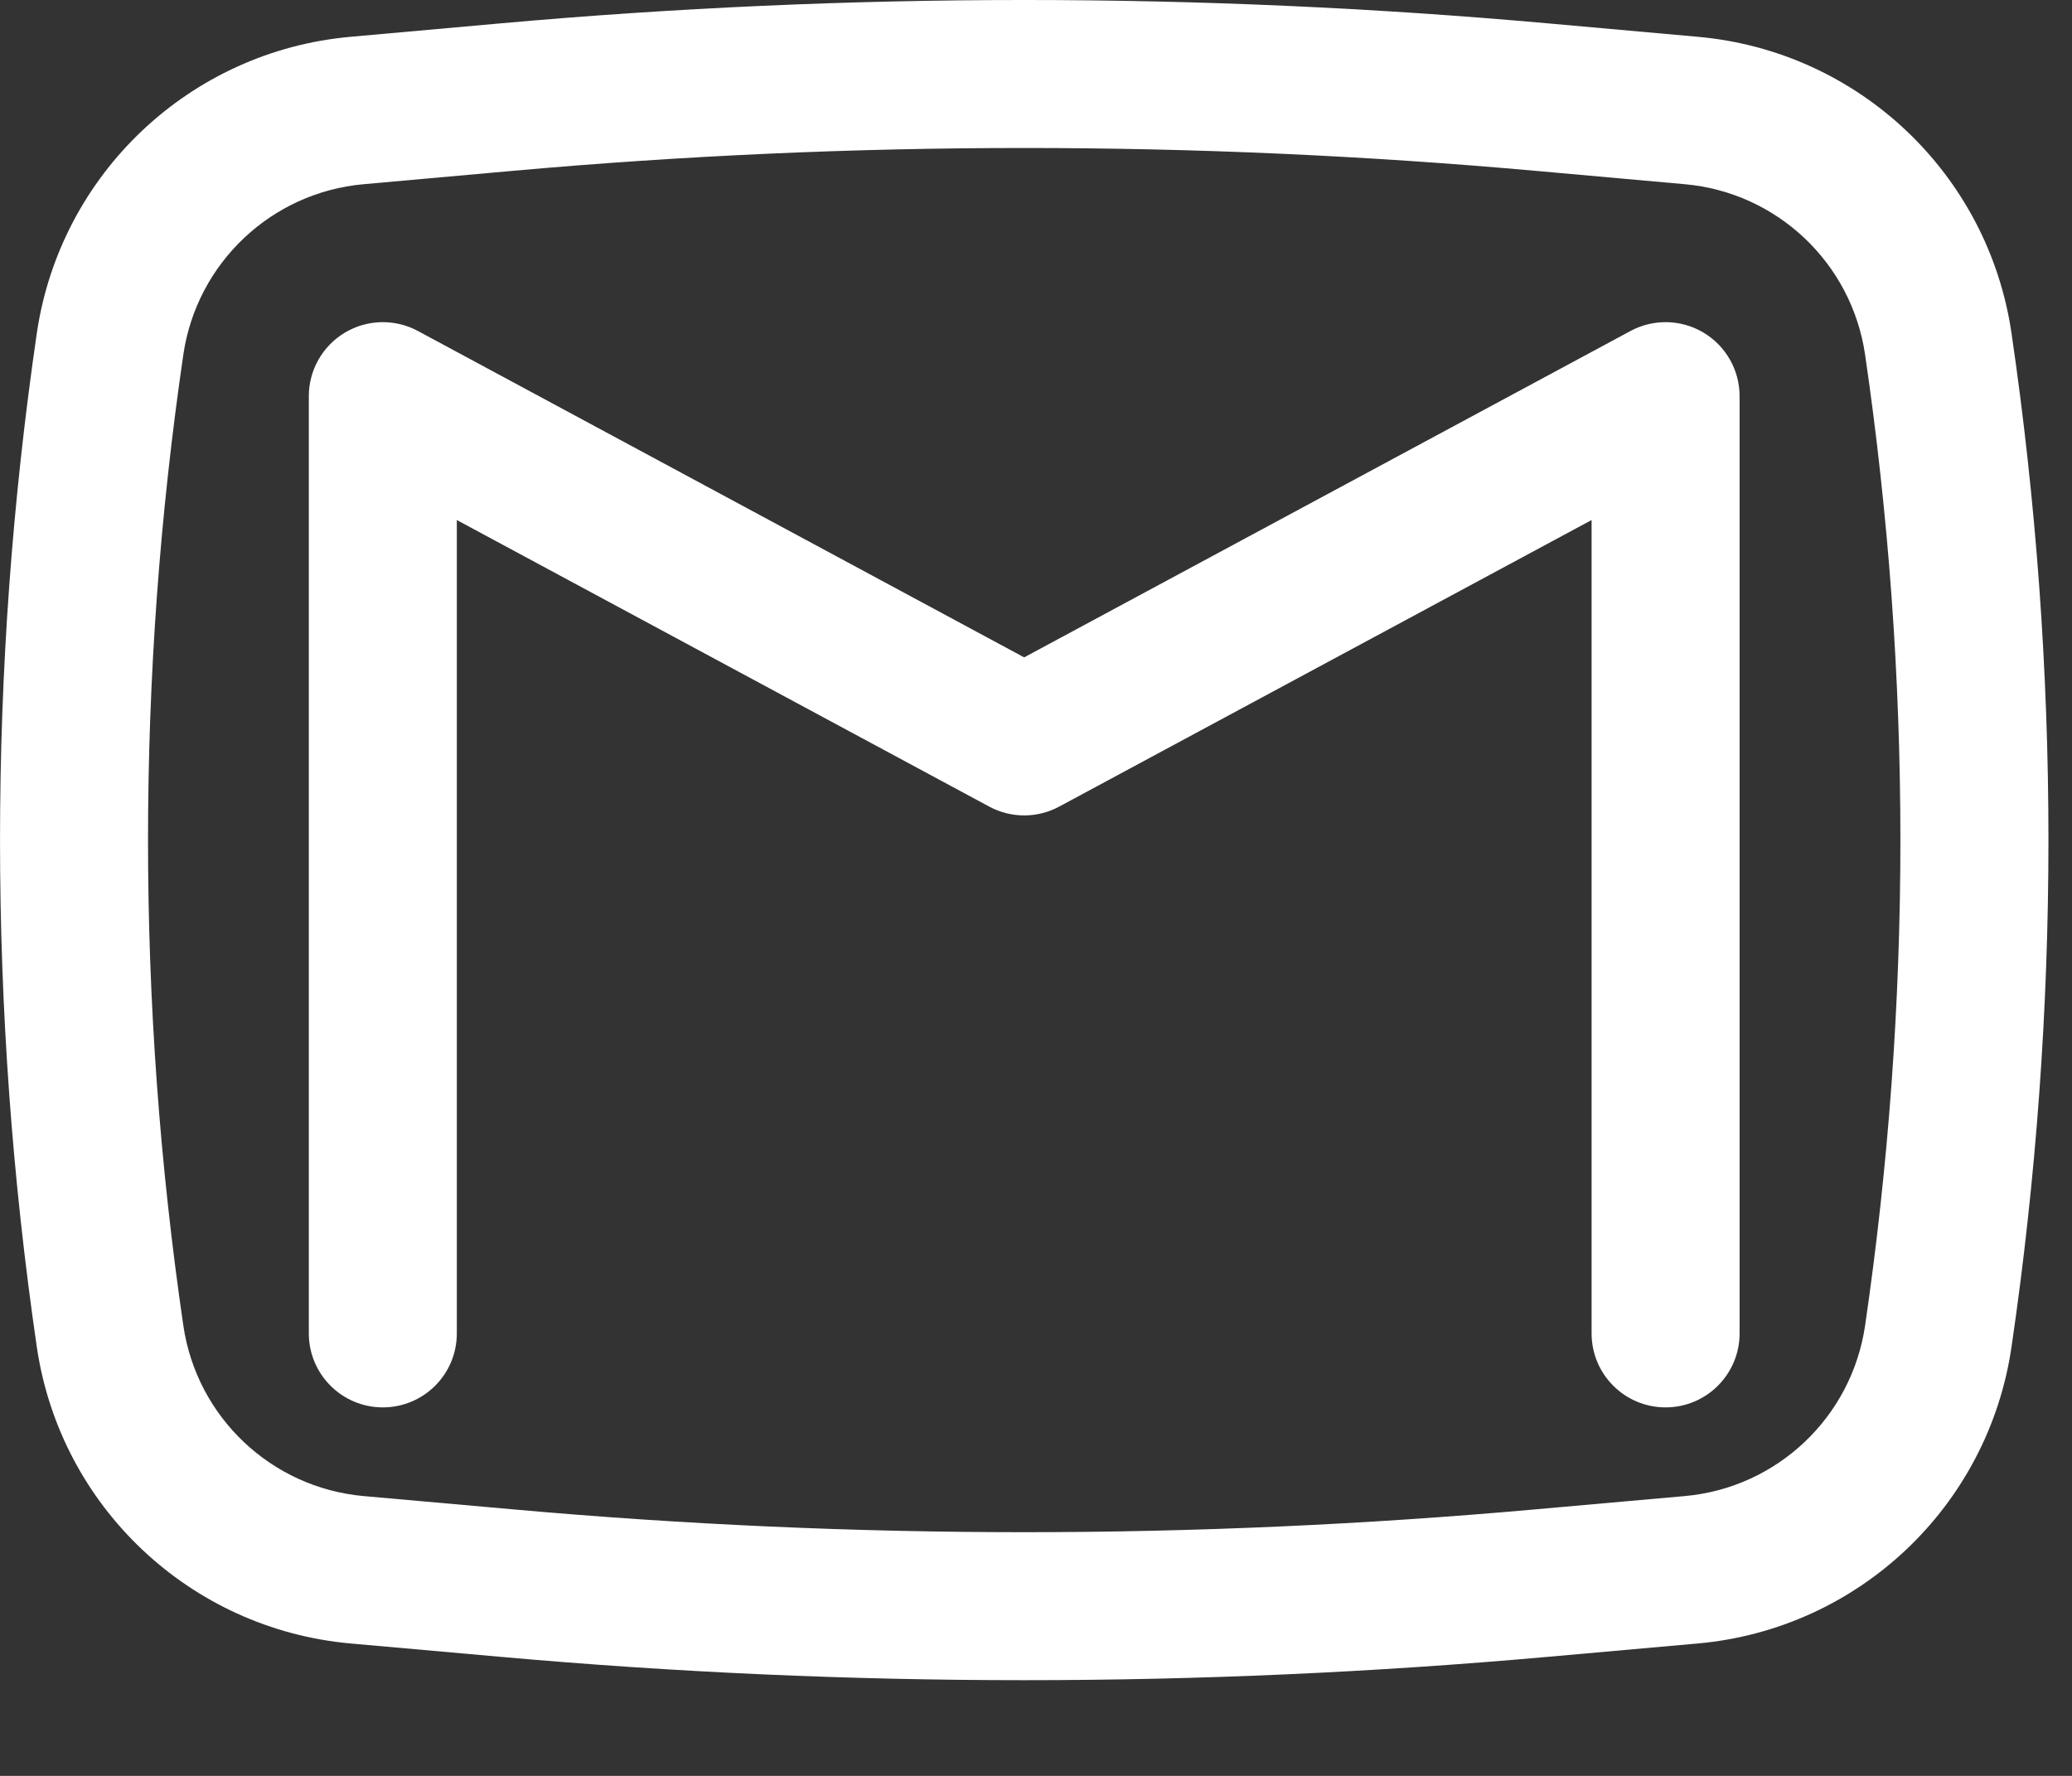 <svg width="21" height="18" viewBox="0 0 21 18" fill="none" xmlns="http://www.w3.org/2000/svg">
<rect x="0" y="0" width="21" height="18" fill="#333333" stroke="none"/>
<path d="M4.236 3.355C4.004 3.23 3.723 3.236 3.496 3.371C3.269 3.507 3.13 3.751 3.13 4.015V13.515C3.13 13.929 3.466 14.265 3.88 14.265C4.295 14.265 4.63 13.929 4.63 13.515V5.271L10.025 8.175C10.247 8.295 10.514 8.295 10.736 8.175L16.131 5.271V13.515C16.131 13.929 16.466 14.265 16.881 14.265C17.295 14.265 17.631 13.929 17.631 13.515V4.015C17.631 3.751 17.492 3.507 17.265 3.371C17.038 3.236 16.757 3.23 16.525 3.355L10.38 6.663L4.236 3.355Z" fill="white"/>
<path fill-rule="evenodd" clip-rule="evenodd" d="M15.691 0.237C12.158 -0.079 8.603 -0.079 5.07 0.237L3.553 0.373C1.925 0.518 0.61 1.762 0.373 3.378C-0.124 6.785 -0.124 10.245 0.373 13.652C0.61 15.269 1.925 16.512 3.553 16.658L5.07 16.793C8.603 17.109 12.158 17.109 15.691 16.793L17.208 16.658C18.836 16.512 20.151 15.269 20.387 13.652C20.886 10.245 20.886 6.785 20.387 3.378C20.151 1.762 18.836 0.518 17.208 0.373L15.691 0.237ZM5.204 1.731C8.648 1.423 12.113 1.423 15.557 1.731L17.075 1.867C18.011 1.95 18.767 2.666 18.903 3.595C19.38 6.858 19.38 10.172 18.903 13.435C18.767 14.365 18.011 15.08 17.075 15.164L15.557 15.299C12.113 15.607 8.648 15.607 5.204 15.299L3.686 15.164C2.75 15.08 1.994 14.365 1.858 13.435C1.381 10.172 1.381 6.858 1.858 3.595C1.994 2.666 2.75 1.95 3.686 1.867L5.204 1.731Z" fill="white"/>
</svg>
